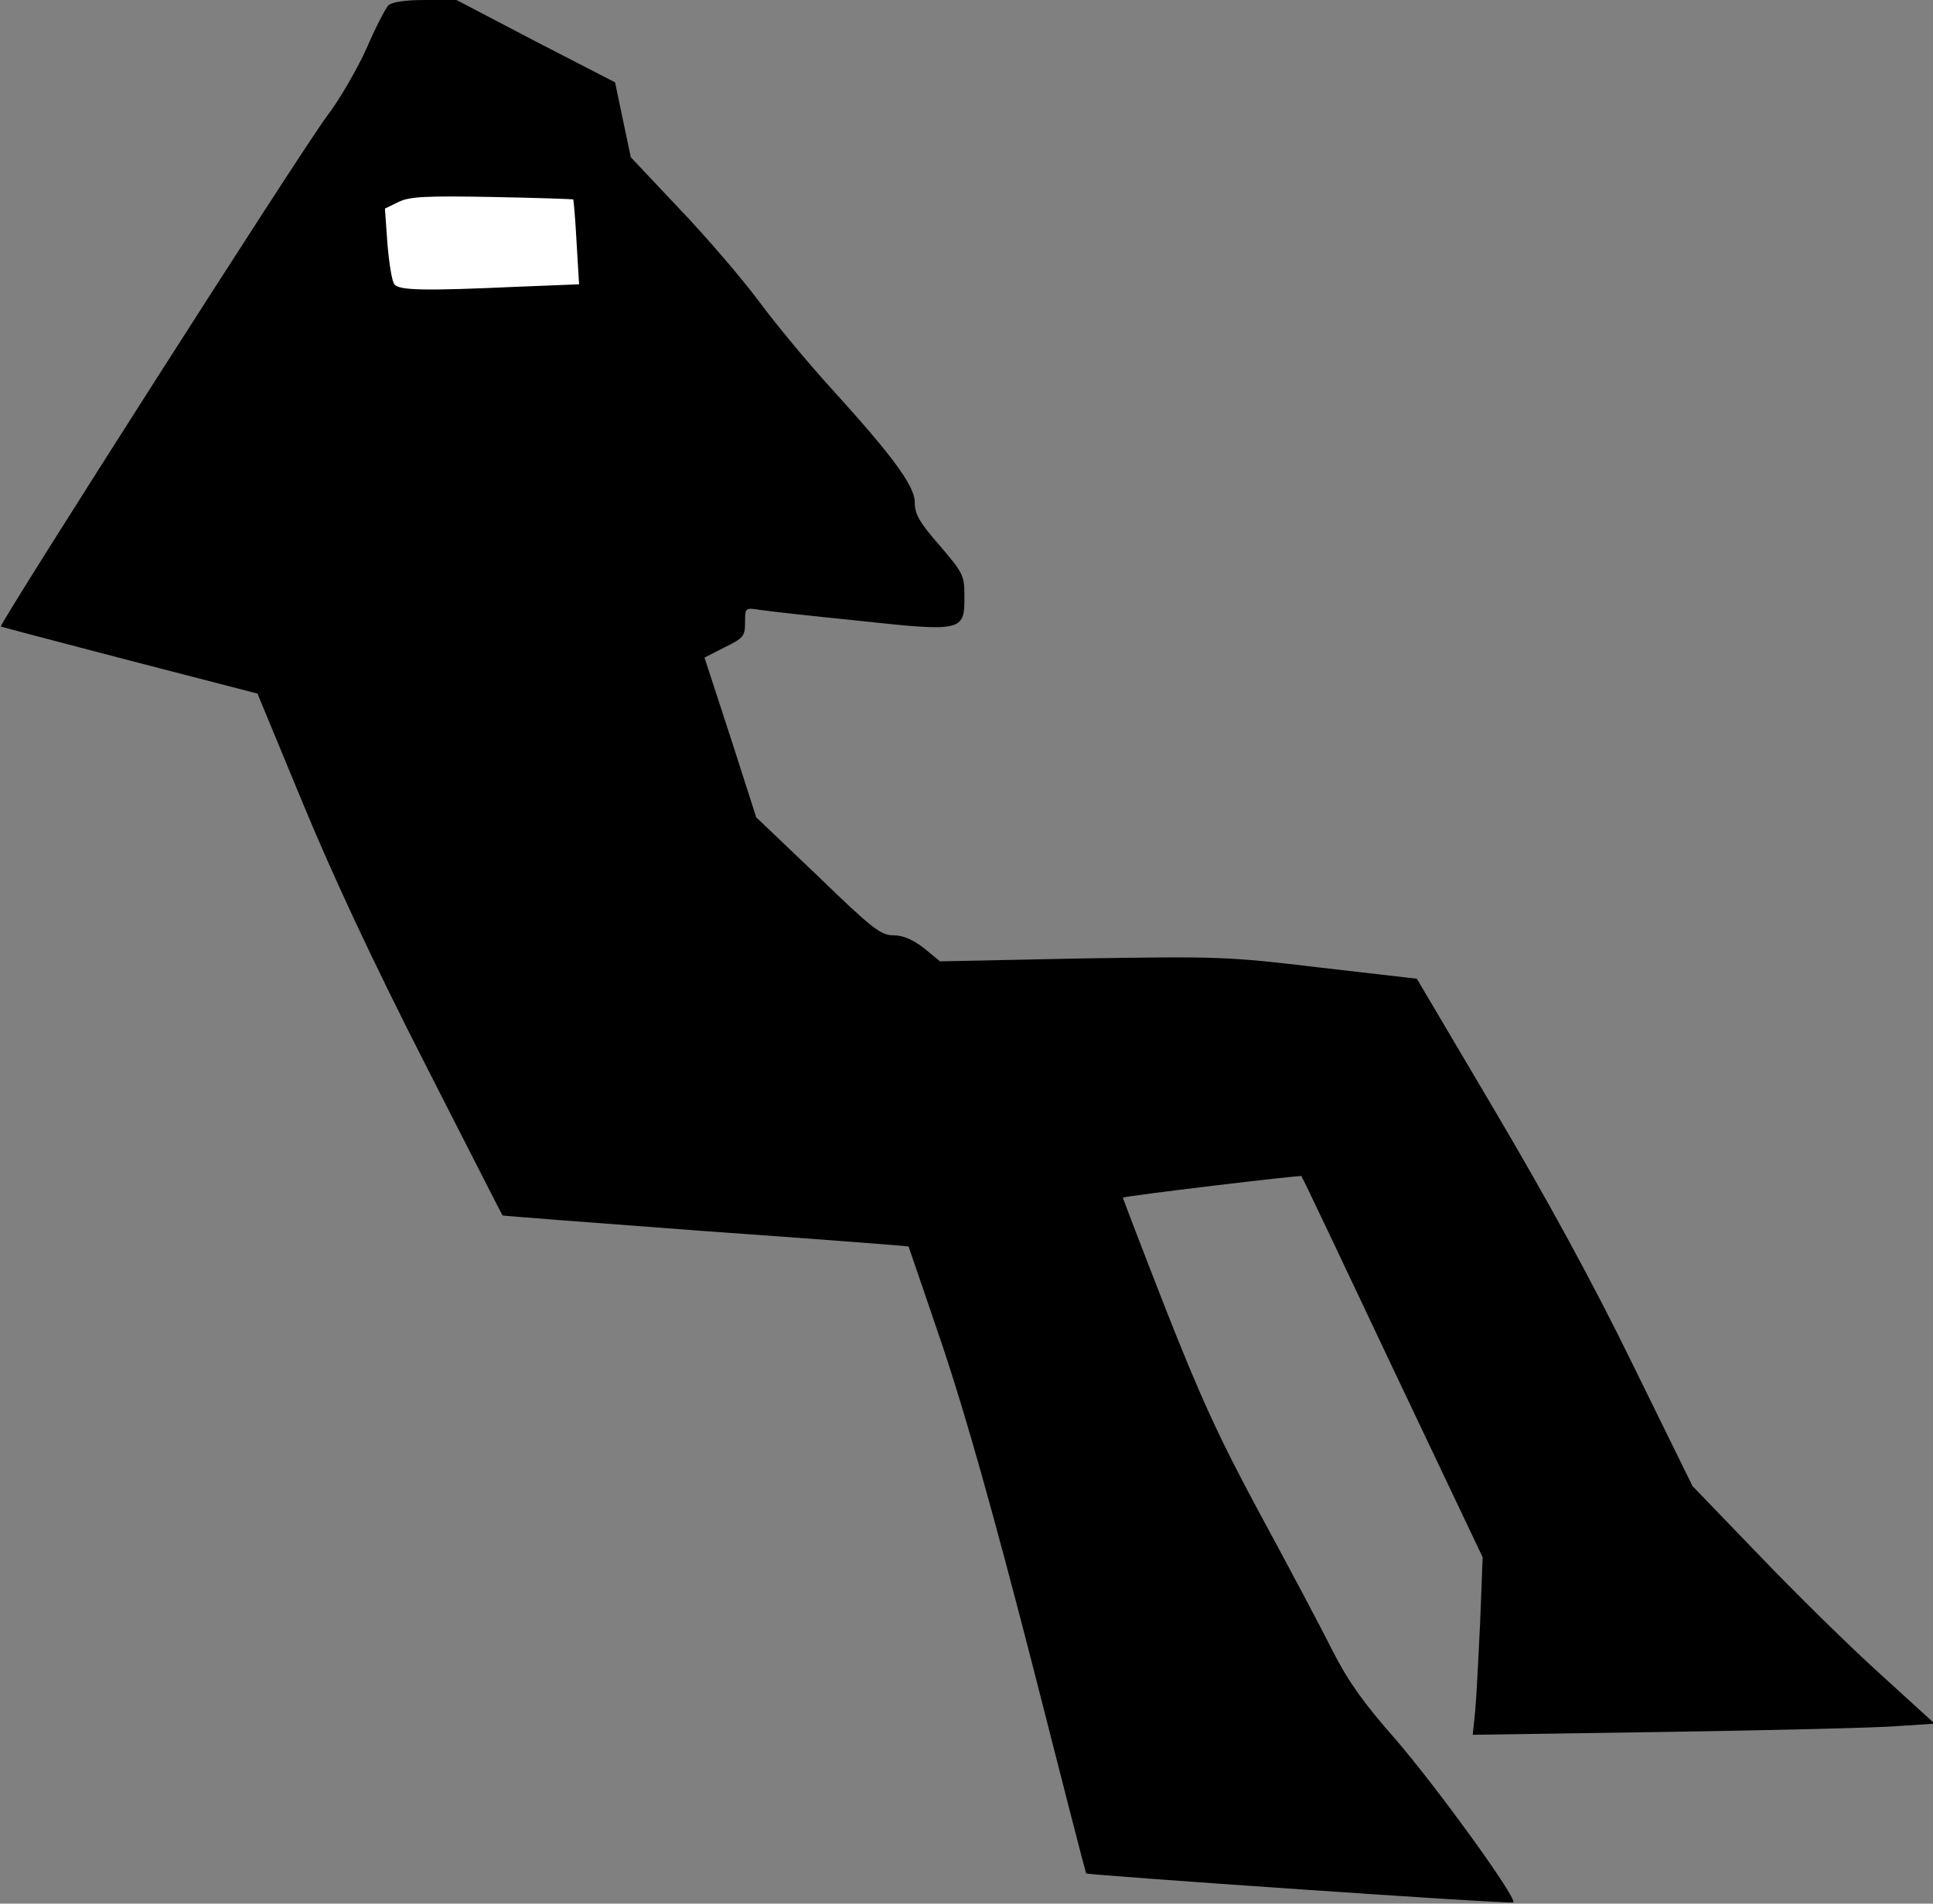 <?xml version="1.0" standalone="no"?>
<!DOCTYPE svg PUBLIC "-//W3C//DTD SVG 20010904//EN"
 "http://www.w3.org/TR/2001/REC-SVG-20010904/DTD/svg10.dtd">
<svg version="1.0" xmlns="http://www.w3.org/2000/svg"
 width="467pt" height="460pt" viewBox="0 0 467 460"
 preserveAspectRatio="xMidYMid meet">
<rect x="0" y="0" width="467" height="460" fill="#808080" stroke="none"/>
<g transform="translate(0,460) scale(0.1,-0.1)"
fill="#000000" stroke="none">
<path fill="#000000" stroke="none" d="M938 4587 c-7 -8 -31 -54 -52 -103 -22
-49 -65 -124 -97 -166 -59 -78 -793 -1228 -787 -1232 2 -1 142 -38 311 -82
l309 -80 108 -261 c72 -175 170 -385 295 -630 103 -202 188 -369 189 -370 1
-1 222 -18 491 -38 268 -19 489 -36 490 -37 1 -2 38 -111 83 -243 55 -164 122
-402 213 -755 72 -283 132 -516 133 -517 3 -4 1028 -75 1032 -70 10 10 -188
283 -287 397 -75 85 -113 139 -149 210 -26 52 -105 201 -175 330 -102 189
-146 287 -230 500 -57 146 -103 266 -102 266 4 4 429 55 431 52 2 -1 101 -210
220 -462 l218 -459 -6 -156 c-4 -86 -9 -182 -12 -215 l-6 -58 468 7 c258 4
509 10 558 14 l90 6 -135 123 c-74 67 -205 196 -292 287 l-158 164 -144 293
c-96 197 -206 398 -333 613 l-189 320 -234 27 c-225 27 -246 27 -576 22 l-342
-7 -39 32 c-27 21 -51 31 -74 31 -30 0 -51 16 -182 143 l-149 142 -62 193 -63
193 49 25 c45 22 49 27 49 60 0 36 0 36 38 30 20 -3 127 -15 237 -26 249 -27
255 -25 255 56 0 54 -2 58 -60 126 -49 56 -60 76 -60 104 0 40 -54 113 -205
279 -50 55 -127 147 -170 205 -43 58 -131 160 -195 227 l-116 123 -19 90 -19
91 -192 99 -191 100 -76 0 c-50 0 -80 -5 -89 -13z"/>
<path fill="#ffffff" stroke="none" d="M1385 4118 c1 -2 5 -48 8 -104 l6 -101
-151 -6 c-222 -10 -284 -9 -295 6 -6 6 -13 51 -17 98 l-6 85 33 16 c26 13 66
15 226 12 107 -2 195 -5 196 -6z"/>
</g>
</svg>
